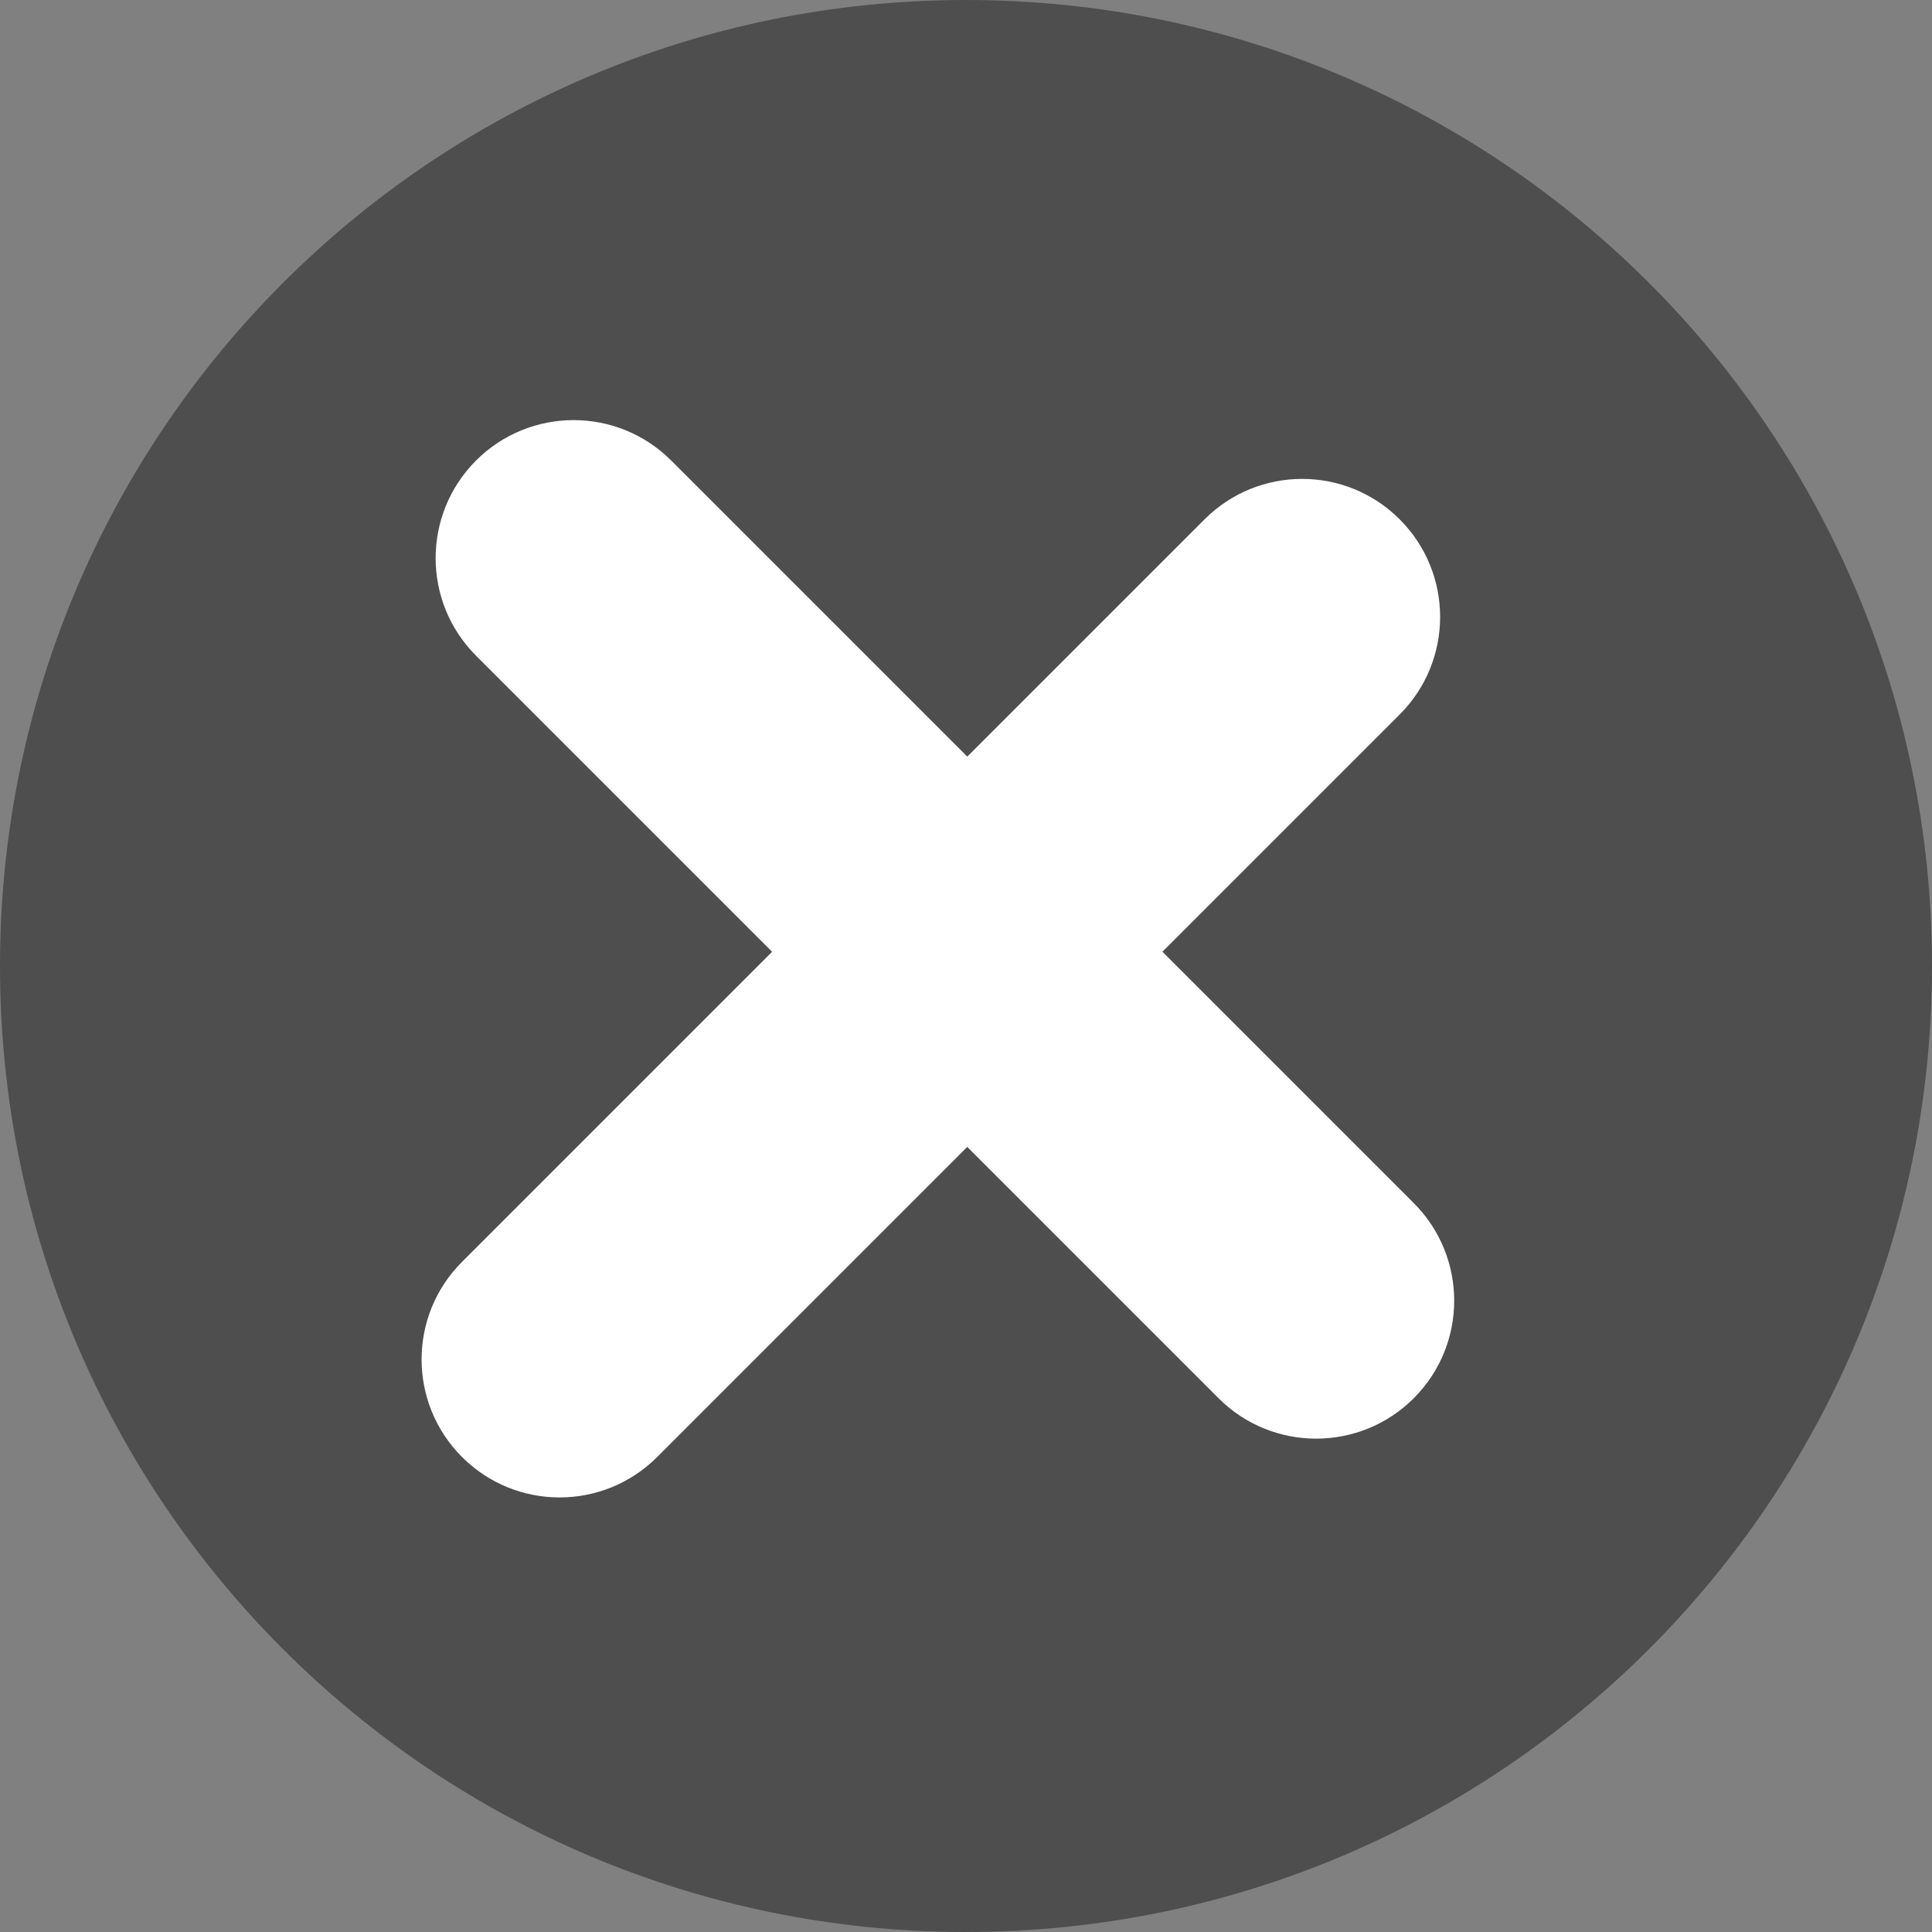 <svg xmlns="http://www.w3.org/2000/svg" width="21" height="21">
    <rect width="100%" height="100%" fill="#808080" stroke="none"/>
    <path fill="#4E4E4E" fill-rule="evenodd" d="M10.5 0C16.299 0 21 4.701 21 10.5S16.299 21 10.5 21 0 16.299 0 10.5 4.701 0 10.5 0z"/>
    <path fill="#FFF" fill-rule="evenodd" d="M15.367 15.198c-.586.586-1.536.586-2.122 0L5.174 7.127c-.585-.586-.585-1.535 0-2.121.586-.586 1.536-.586 2.122 0l1 1 7.071 7.071c.586.586.586 1.536 0 2.121z"/>
    <path fill="#FFF" fill-rule="evenodd" d="M15.214 7.766l-8.071 8.071c-.586.586-1.535.586-2.121 0-.586-.586-.586-1.536 0-2.121l8.071-8.071c.586-.586 1.535-.586 2.121 0 .586.586.586 1.535 0 2.121z"/>
</svg>
